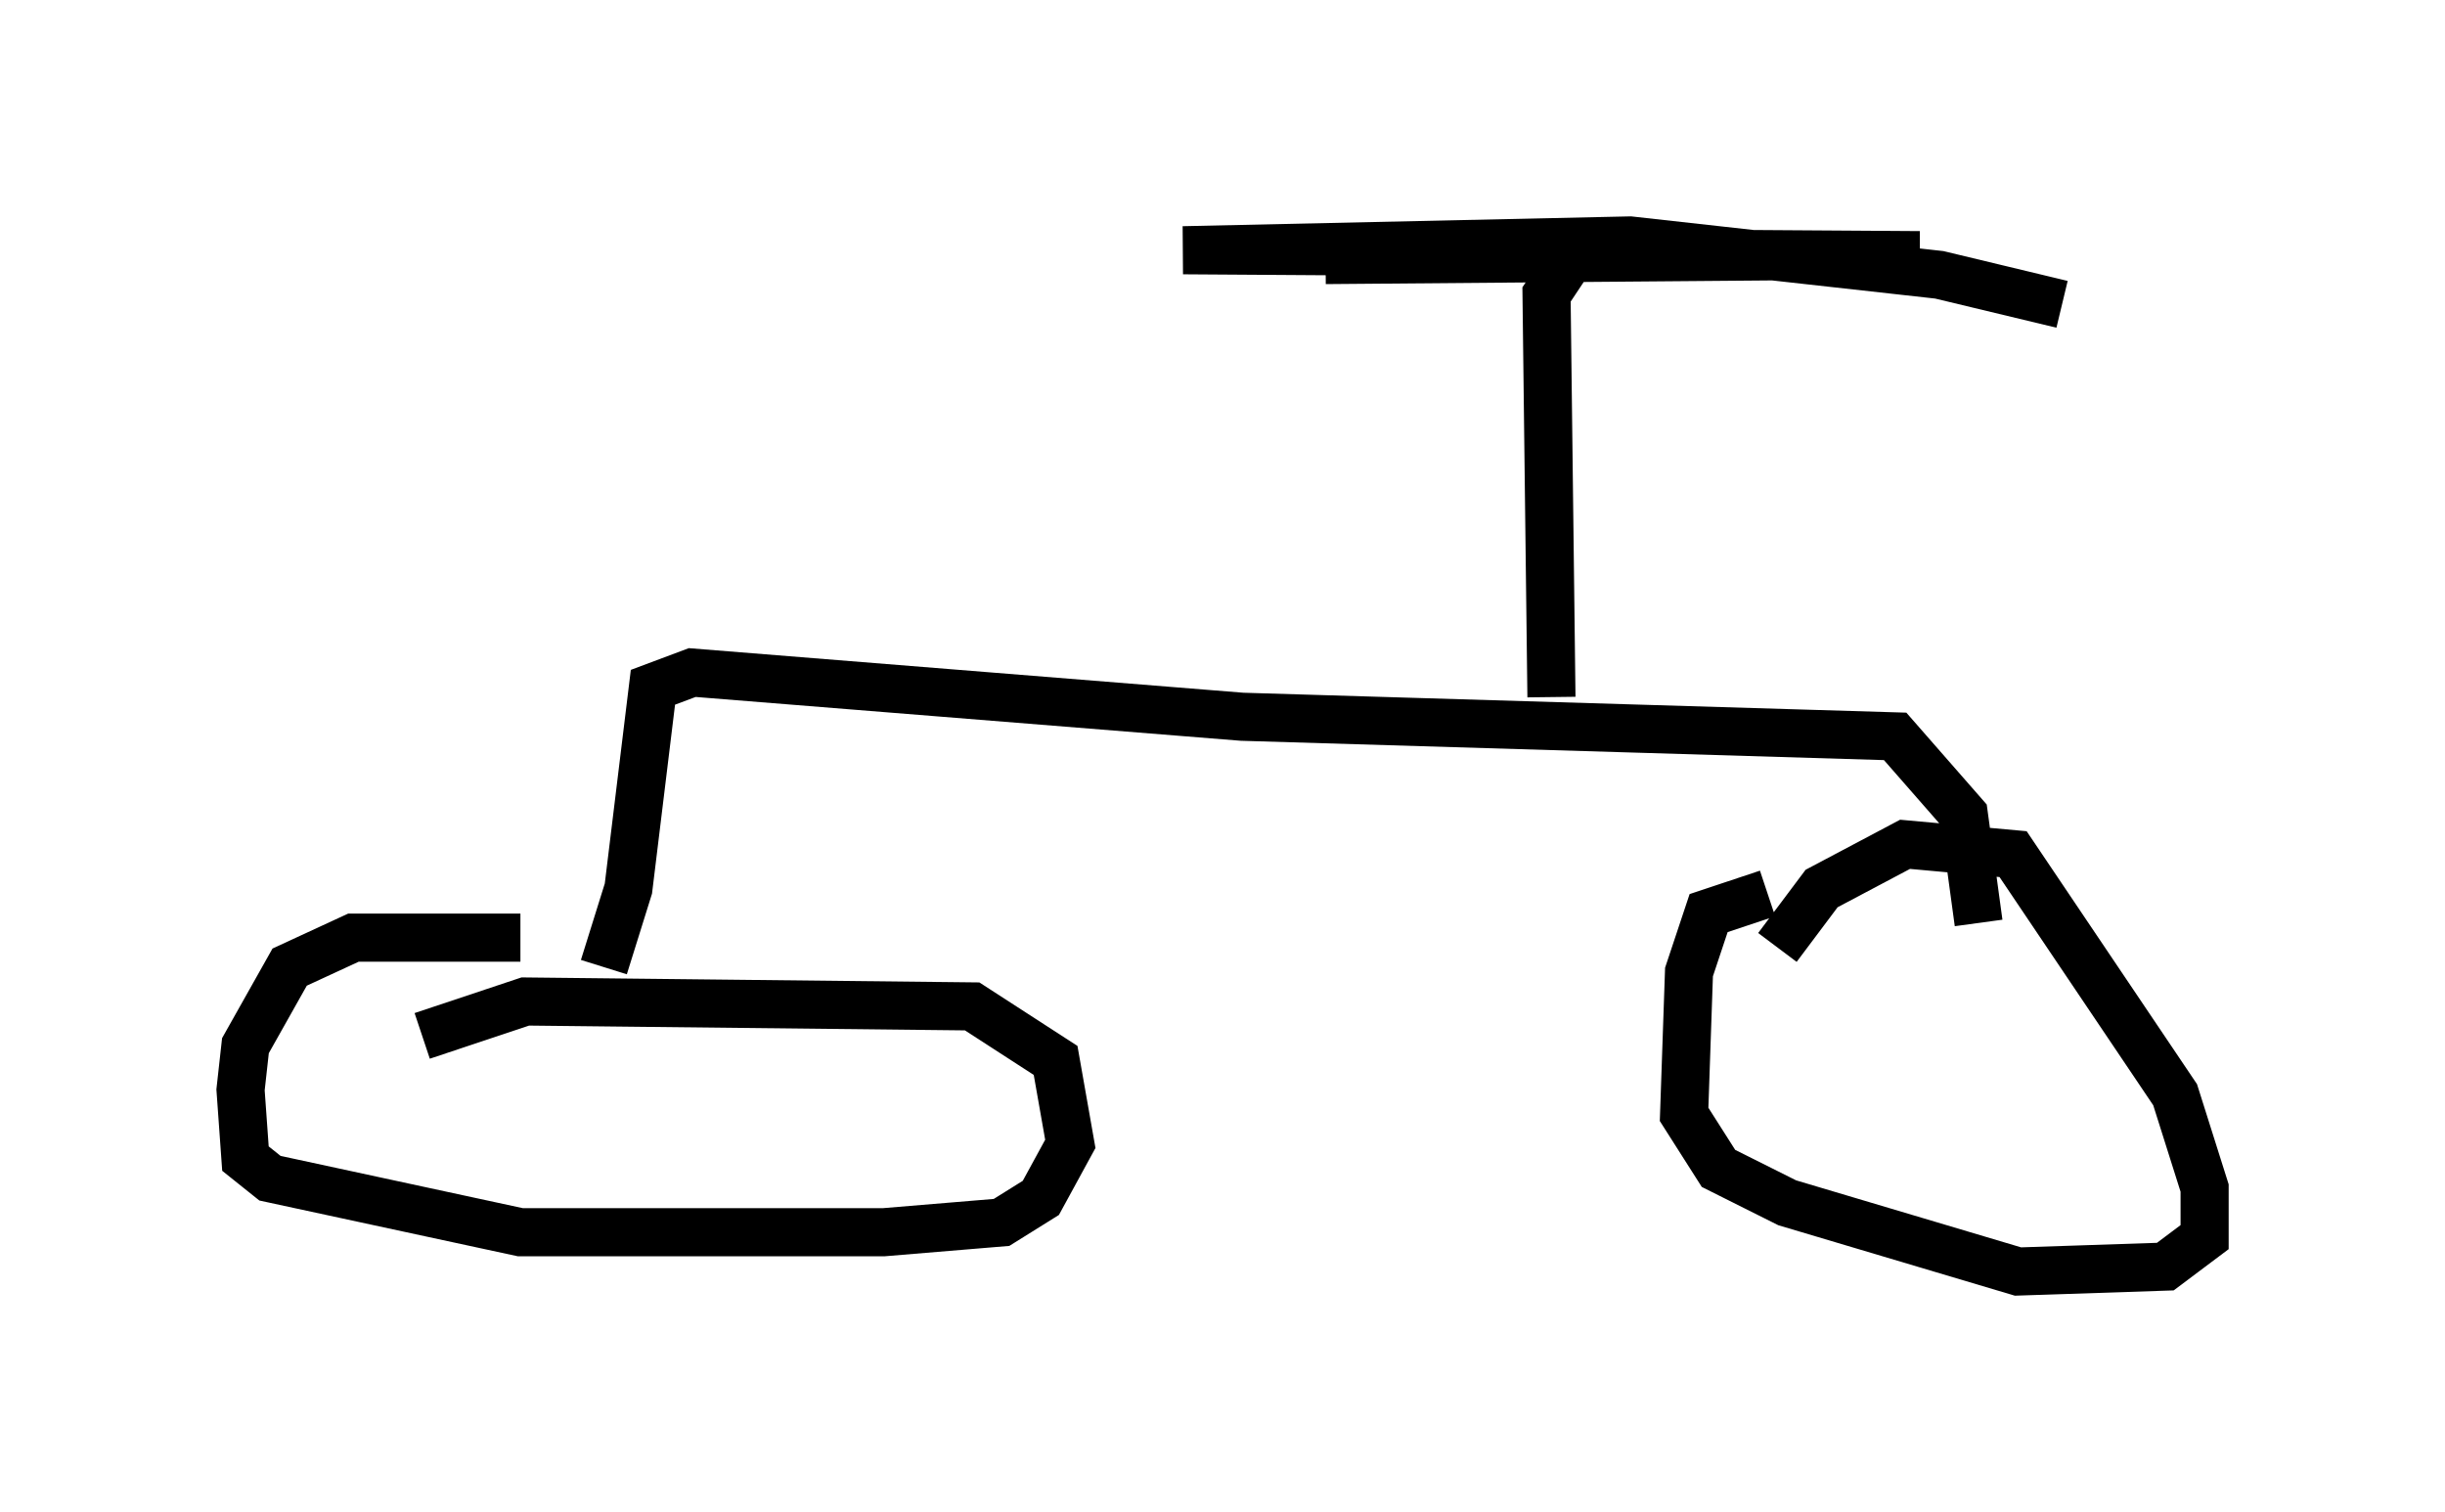 <?xml version="1.0" encoding="utf-8" ?>
<svg baseProfile="full" height="31.438" version="1.1" width="50.834" xmlns="http://www.w3.org/2000/svg" xmlns:ev="http://www.w3.org/2001/xml-events" xmlns:xlink="http://www.w3.org/1999/xlink"><defs /><rect fill="white" height="31.438" width="50.834" x="0" y="0" /><path d="M8.165, 22.252 m0.613, -0.715 l2.144, -0.715 9.29, 0.102 l1.735, 1.123 0.306, 1.735 l-0.613, 1.123 -0.817, 0.51 l-2.45, 0.204 -7.554, 0.0 l-5.206, -1.123 -0.51, -0.408 l-0.102, -1.429 0.102, -0.919 l0.919, -1.633 1.327, -0.613 l3.471, 0.0 m26.134, 0.204 l0.919, -1.225 1.735, -0.919 l2.246, 0.204 3.369, 5.002 l0.613, 1.94 0.0, 1.021 l-0.817, 0.613 -3.063, 0.102 l-4.798, -1.429 -1.429, -0.715 l-0.715, -1.123 0.102, -2.96 l0.408, -1.225 1.225, -0.408 m-24.194, 1.531 l0.51, -1.633 0.51, -4.185 l0.817, -0.306 11.433, 0.919 l13.577, 0.408 1.429, 1.633 l0.306, 2.246 m-8.881, -4.696 l-0.102, -8.371 0.408, -0.613 m-5.002, -0.102 l12.352, -0.102 -15.313, -0.102 l9.29, -0.204 6.431, 0.715 l2.552, 0.613 " fill="none" stroke="black" stroke-width="1" /></svg>